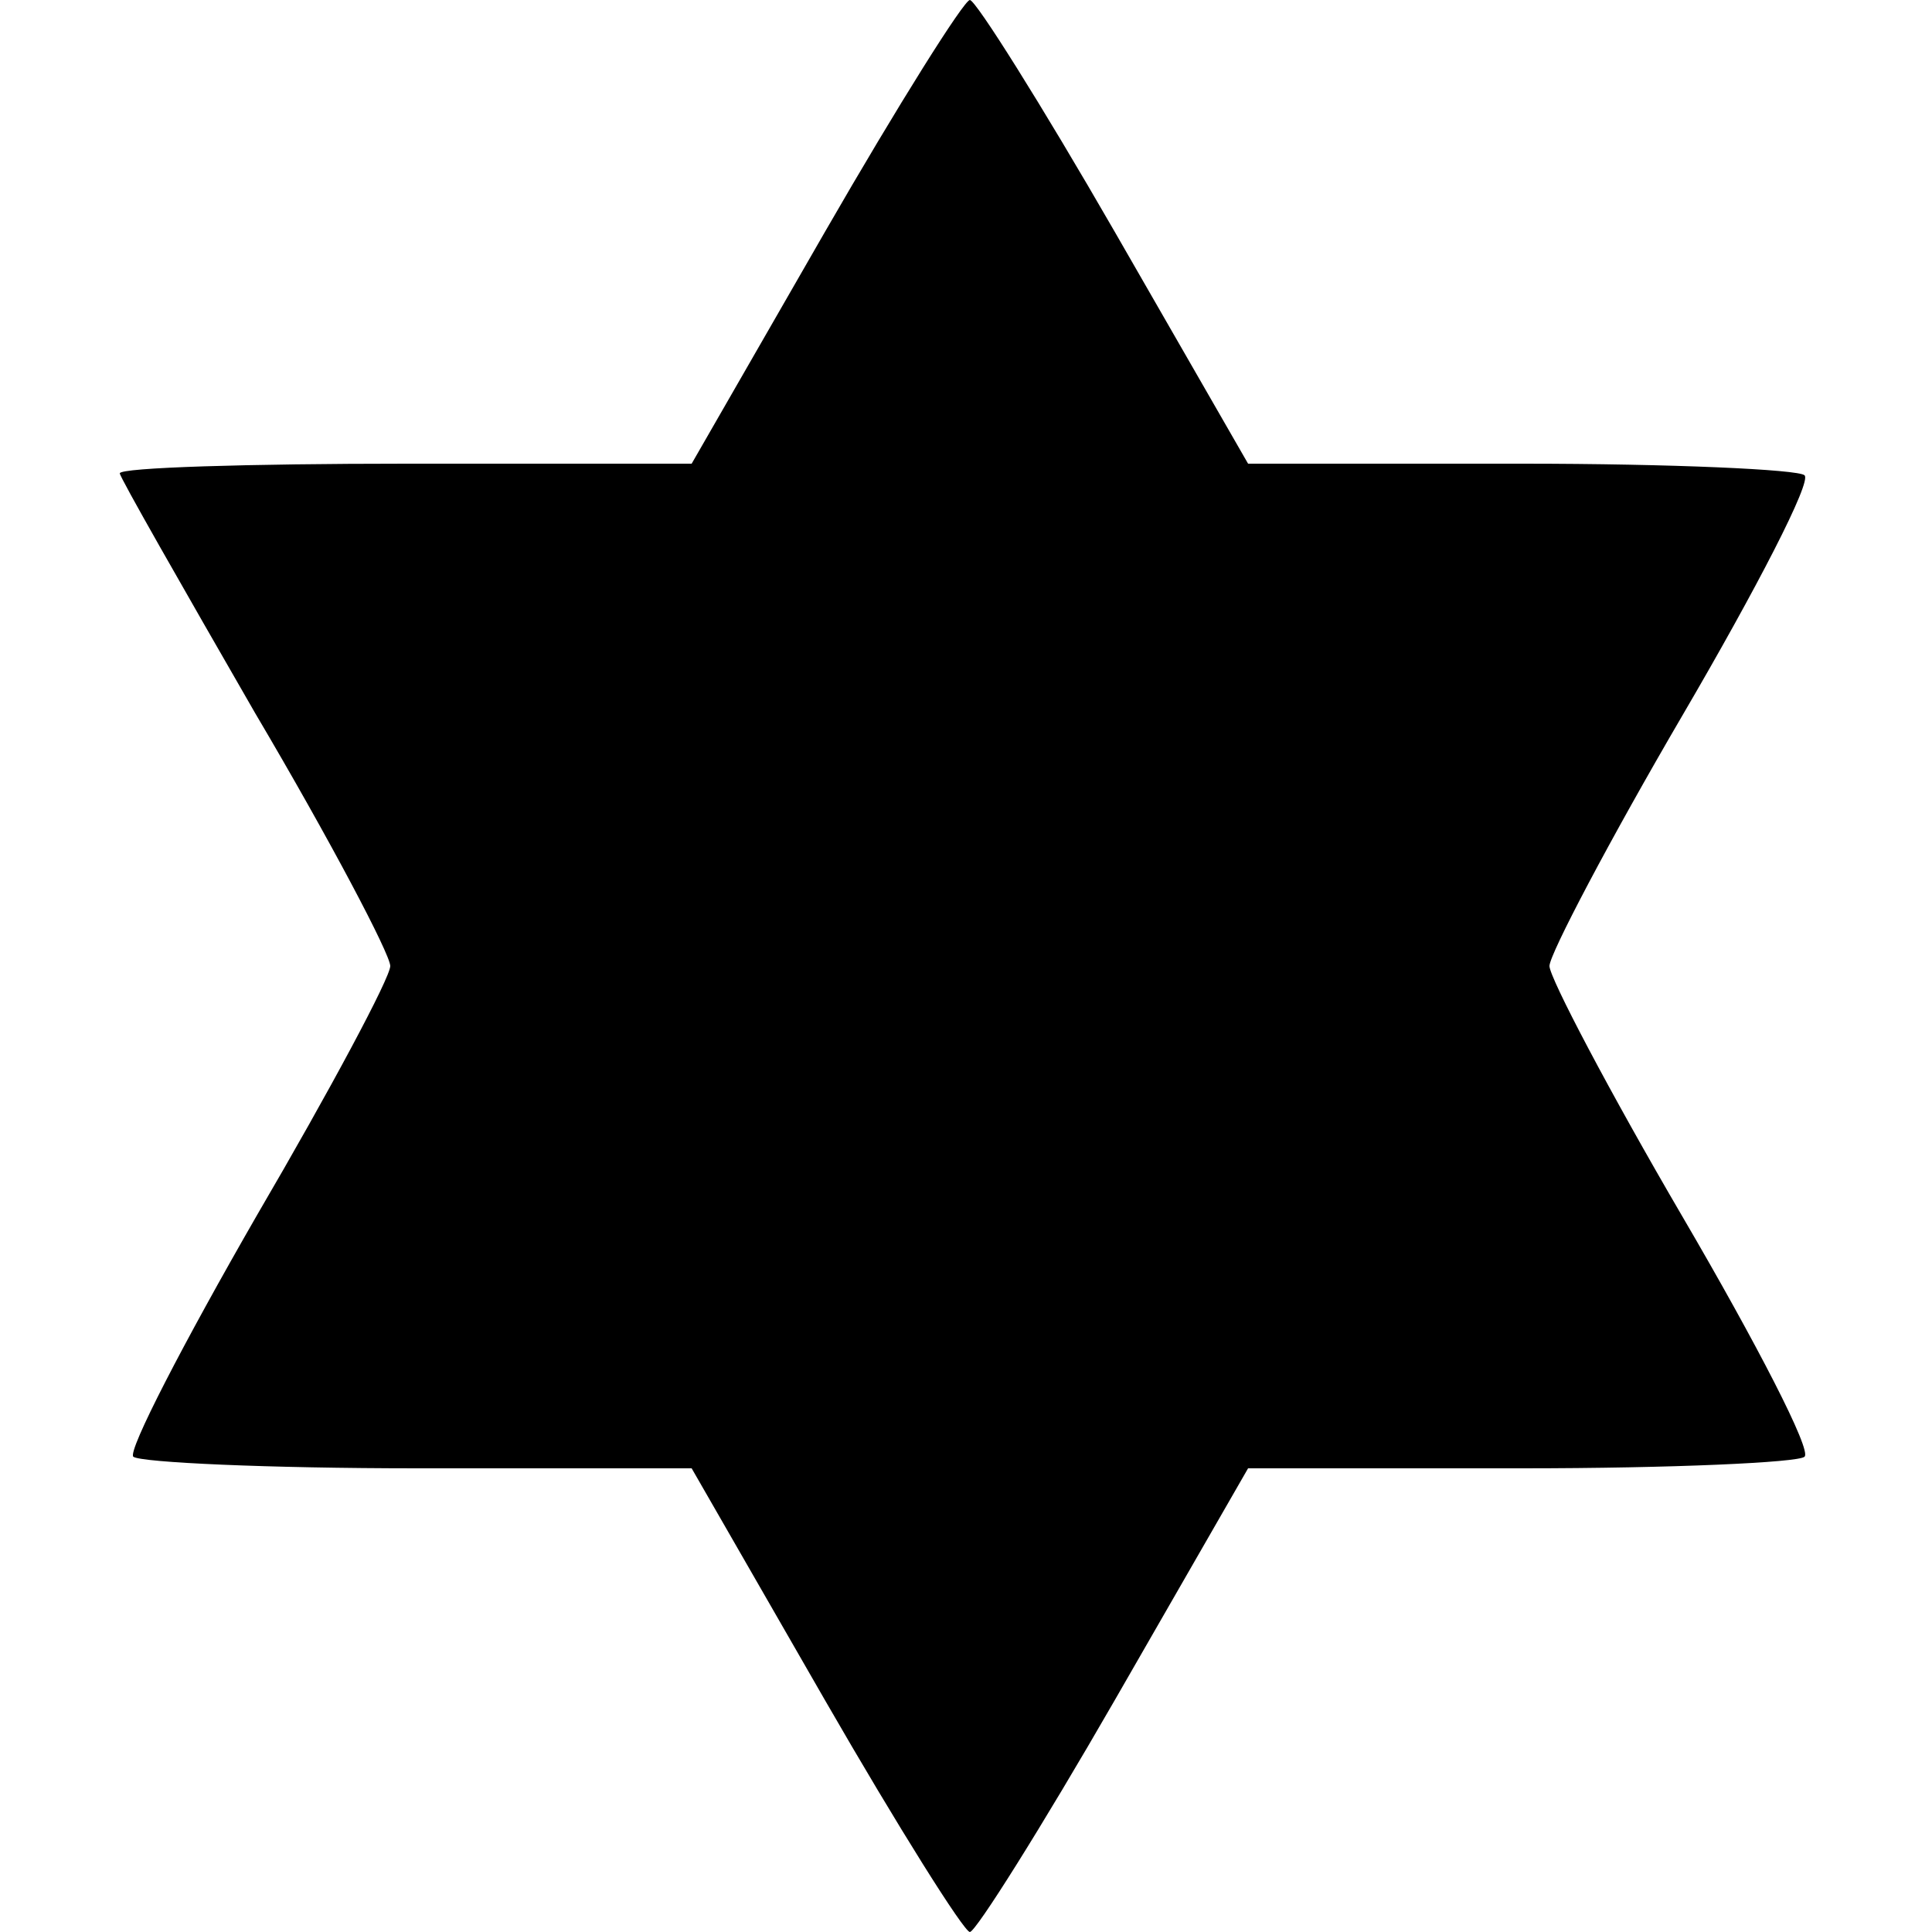 <?xml version="1.0" encoding="utf-8"?>
<!-- Generated by IcoMoon.io -->
<!DOCTYPE svg PUBLIC "-//W3C//DTD SVG 1.1//EN" "http://www.w3.org/Graphics/SVG/1.1/DTD/svg11.dtd">
<svg version="1.1" xmlns="http://www.w3.org/2000/svg" xmlns:xlink="http://www.w3.org/1999/xlink" width="1024" height="1024" viewBox="0 0 1024 1024">
<g id="icomoon-ignore">
</g>
<path d="M437.248 122.88l-70.656 122.88h-151.552c-82.944 0-151.552 2.048-151.552 5.12 0 2.048 32.768 59.392 71.68 126.976 39.936 67.584 71.68 128 71.68 134.144s-31.744 65.536-70.656 132.096c-38.912 67.584-68.608 124.928-65.536 128 4.096 3.072 71.68 6.144 150.528 6.144h145.408l70.656 122.88c38.912 67.584 73.728 122.88 76.8 122.88s37.888-55.296 76.8-122.88l70.656-122.88h145.408c78.848 0 146.432-3.072 149.504-6.144 4.096-3.072-25.6-60.416-64.512-126.976s-70.656-126.976-70.656-133.12c0-6.144 31.744-66.56 70.656-133.12s68.608-123.904 64.512-126.976c-3.072-3.072-70.656-6.144-149.504-6.144h-145.408l-70.656-122.88c-38.912-67.584-73.728-122.88-76.8-122.88s-37.888 55.296-76.8 122.88z"></path>
</svg>
